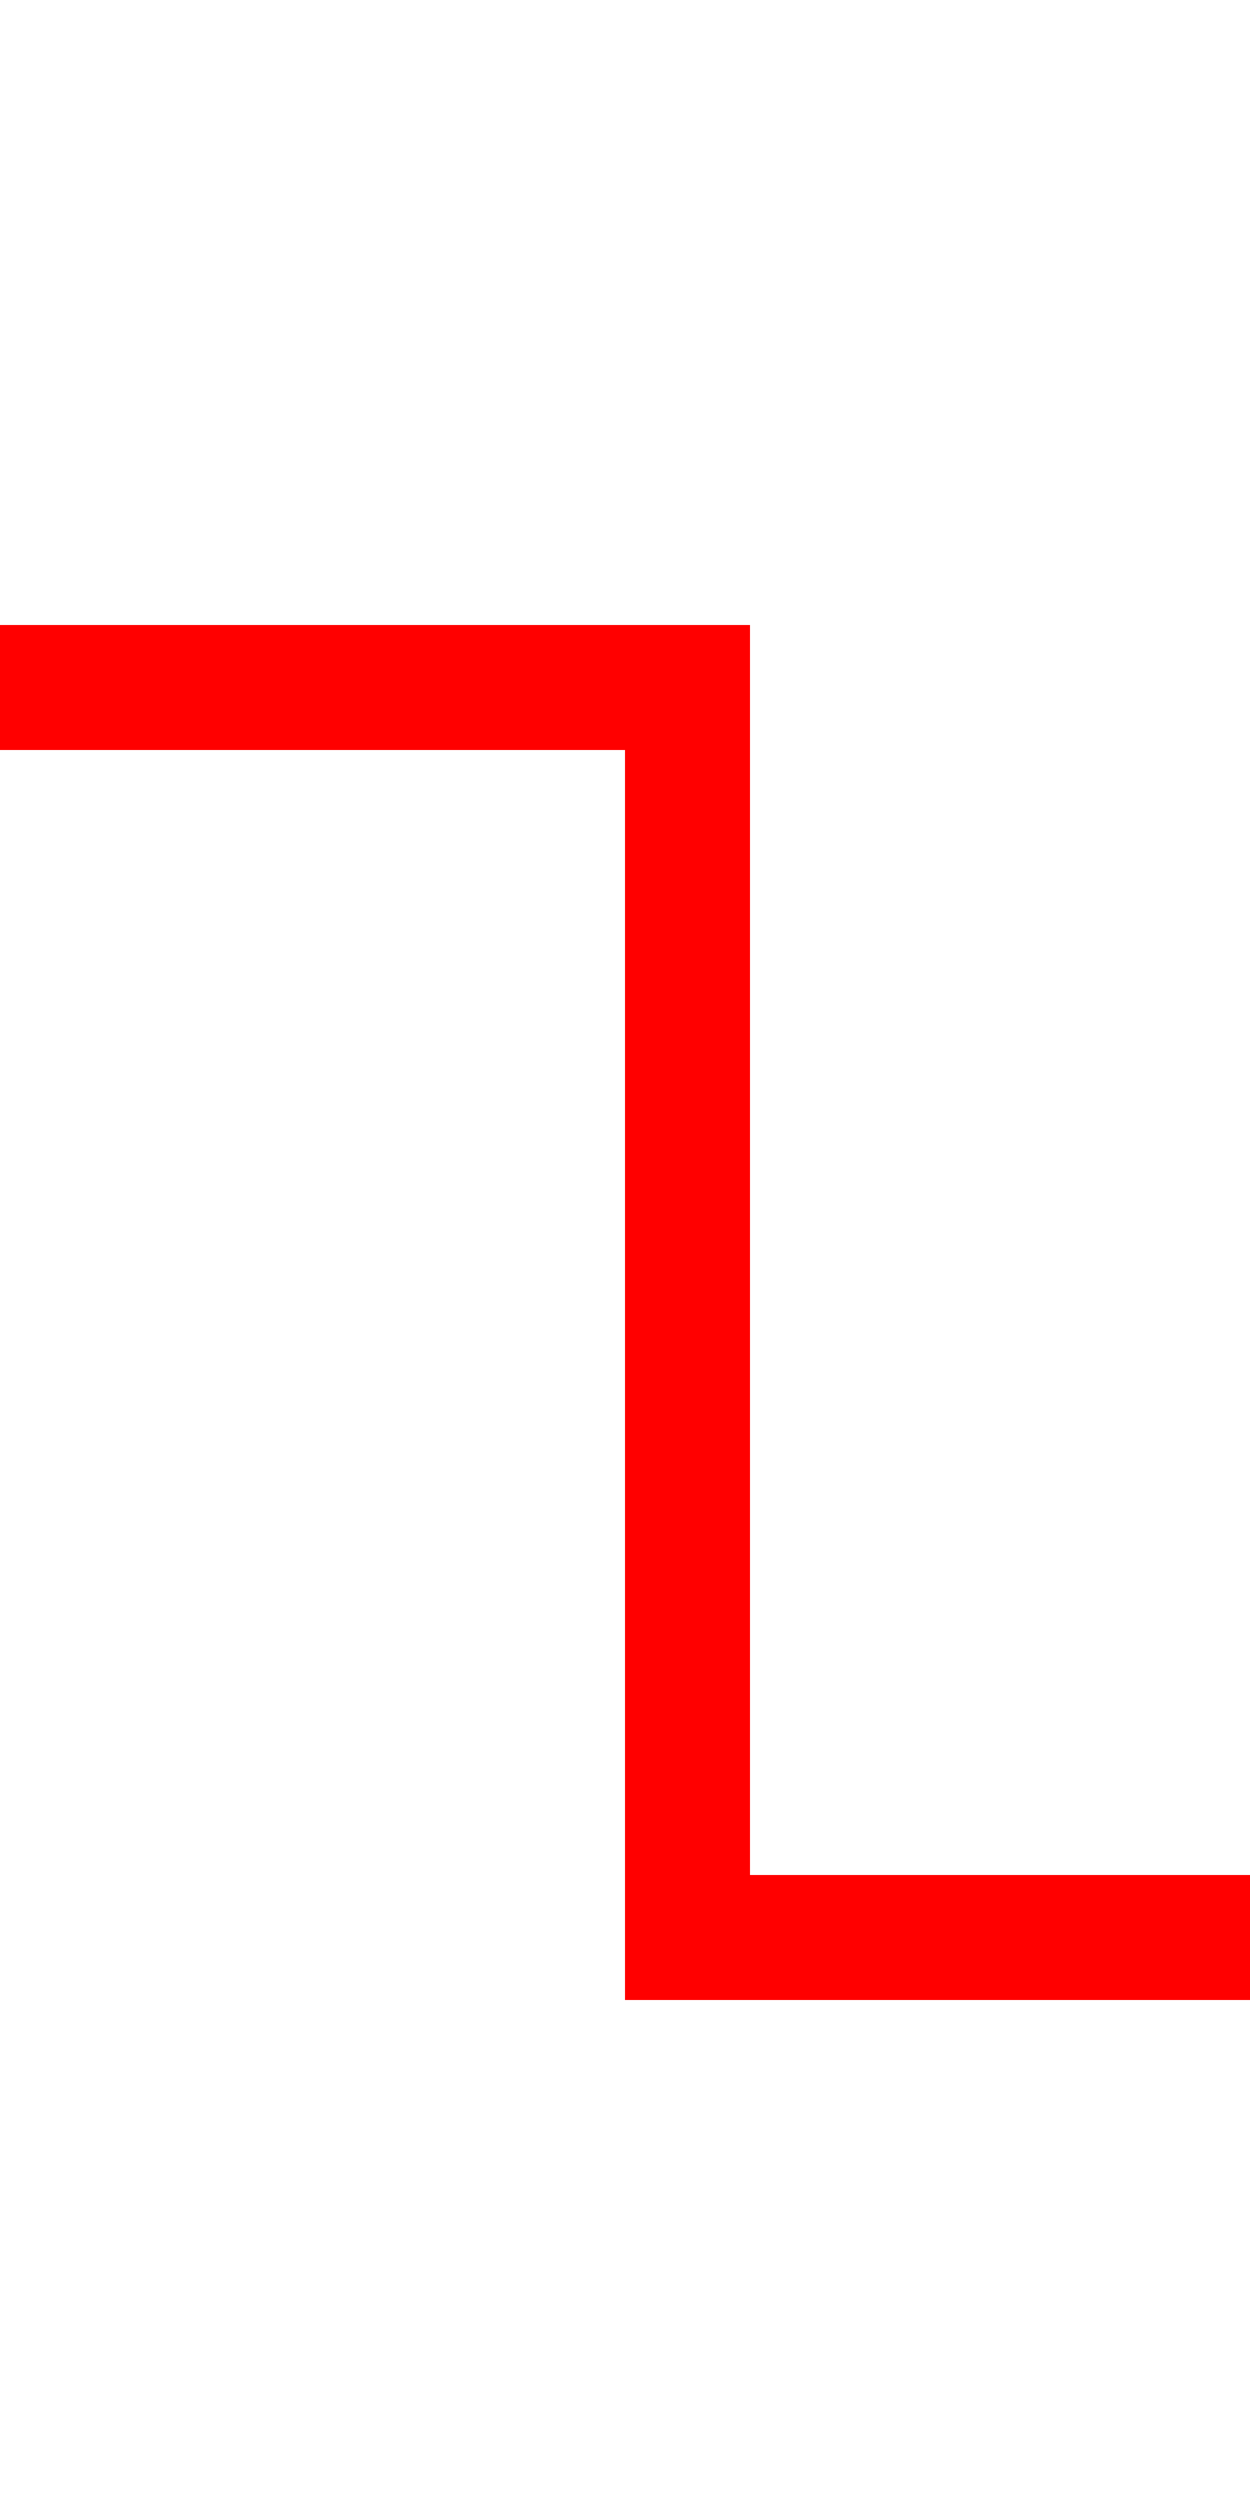 ﻿<?xml version="1.0" encoding="utf-8"?>
<svg version="1.1" xmlns:xlink="http://www.w3.org/1999/xlink" width="10px" height="20px" preserveAspectRatio="xMidYMin meet" viewBox="986 189  8 20" xmlns="http://www.w3.org/2000/svg">
  <path d="M 696 194.5  L 990.5 194.5  L 990.5 204.5  L 998.5 204.5  " stroke-width="1" stroke="#ff0000" fill="none" />
  <path d="M 694 191.5  A 3 3 0 0 0 691 194.5 A 3 3 0 0 0 694 197.5 A 3 3 0 0 0 697 194.5 A 3 3 0 0 0 694 191.5 Z M 694 192.5  A 2 2 0 0 1 696 194.5 A 2 2 0 0 1 694 196.5 A 2 2 0 0 1 692 194.5 A 2 2 0 0 1 694 192.5 Z M 1000.5 201.5  A 3 3 0 0 0 997.5 204.5 A 3 3 0 0 0 1000.5 207.5 A 3 3 0 0 0 1003.5 204.5 A 3 3 0 0 0 1000.5 201.5 Z M 1000.5 202.5  A 2 2 0 0 1 1002.5 204.5 A 2 2 0 0 1 1000.5 206.5 A 2 2 0 0 1 998.5 204.5 A 2 2 0 0 1 1000.5 202.5 Z " fill-rule="nonzero" fill="#ff0000" stroke="none" />
</svg>